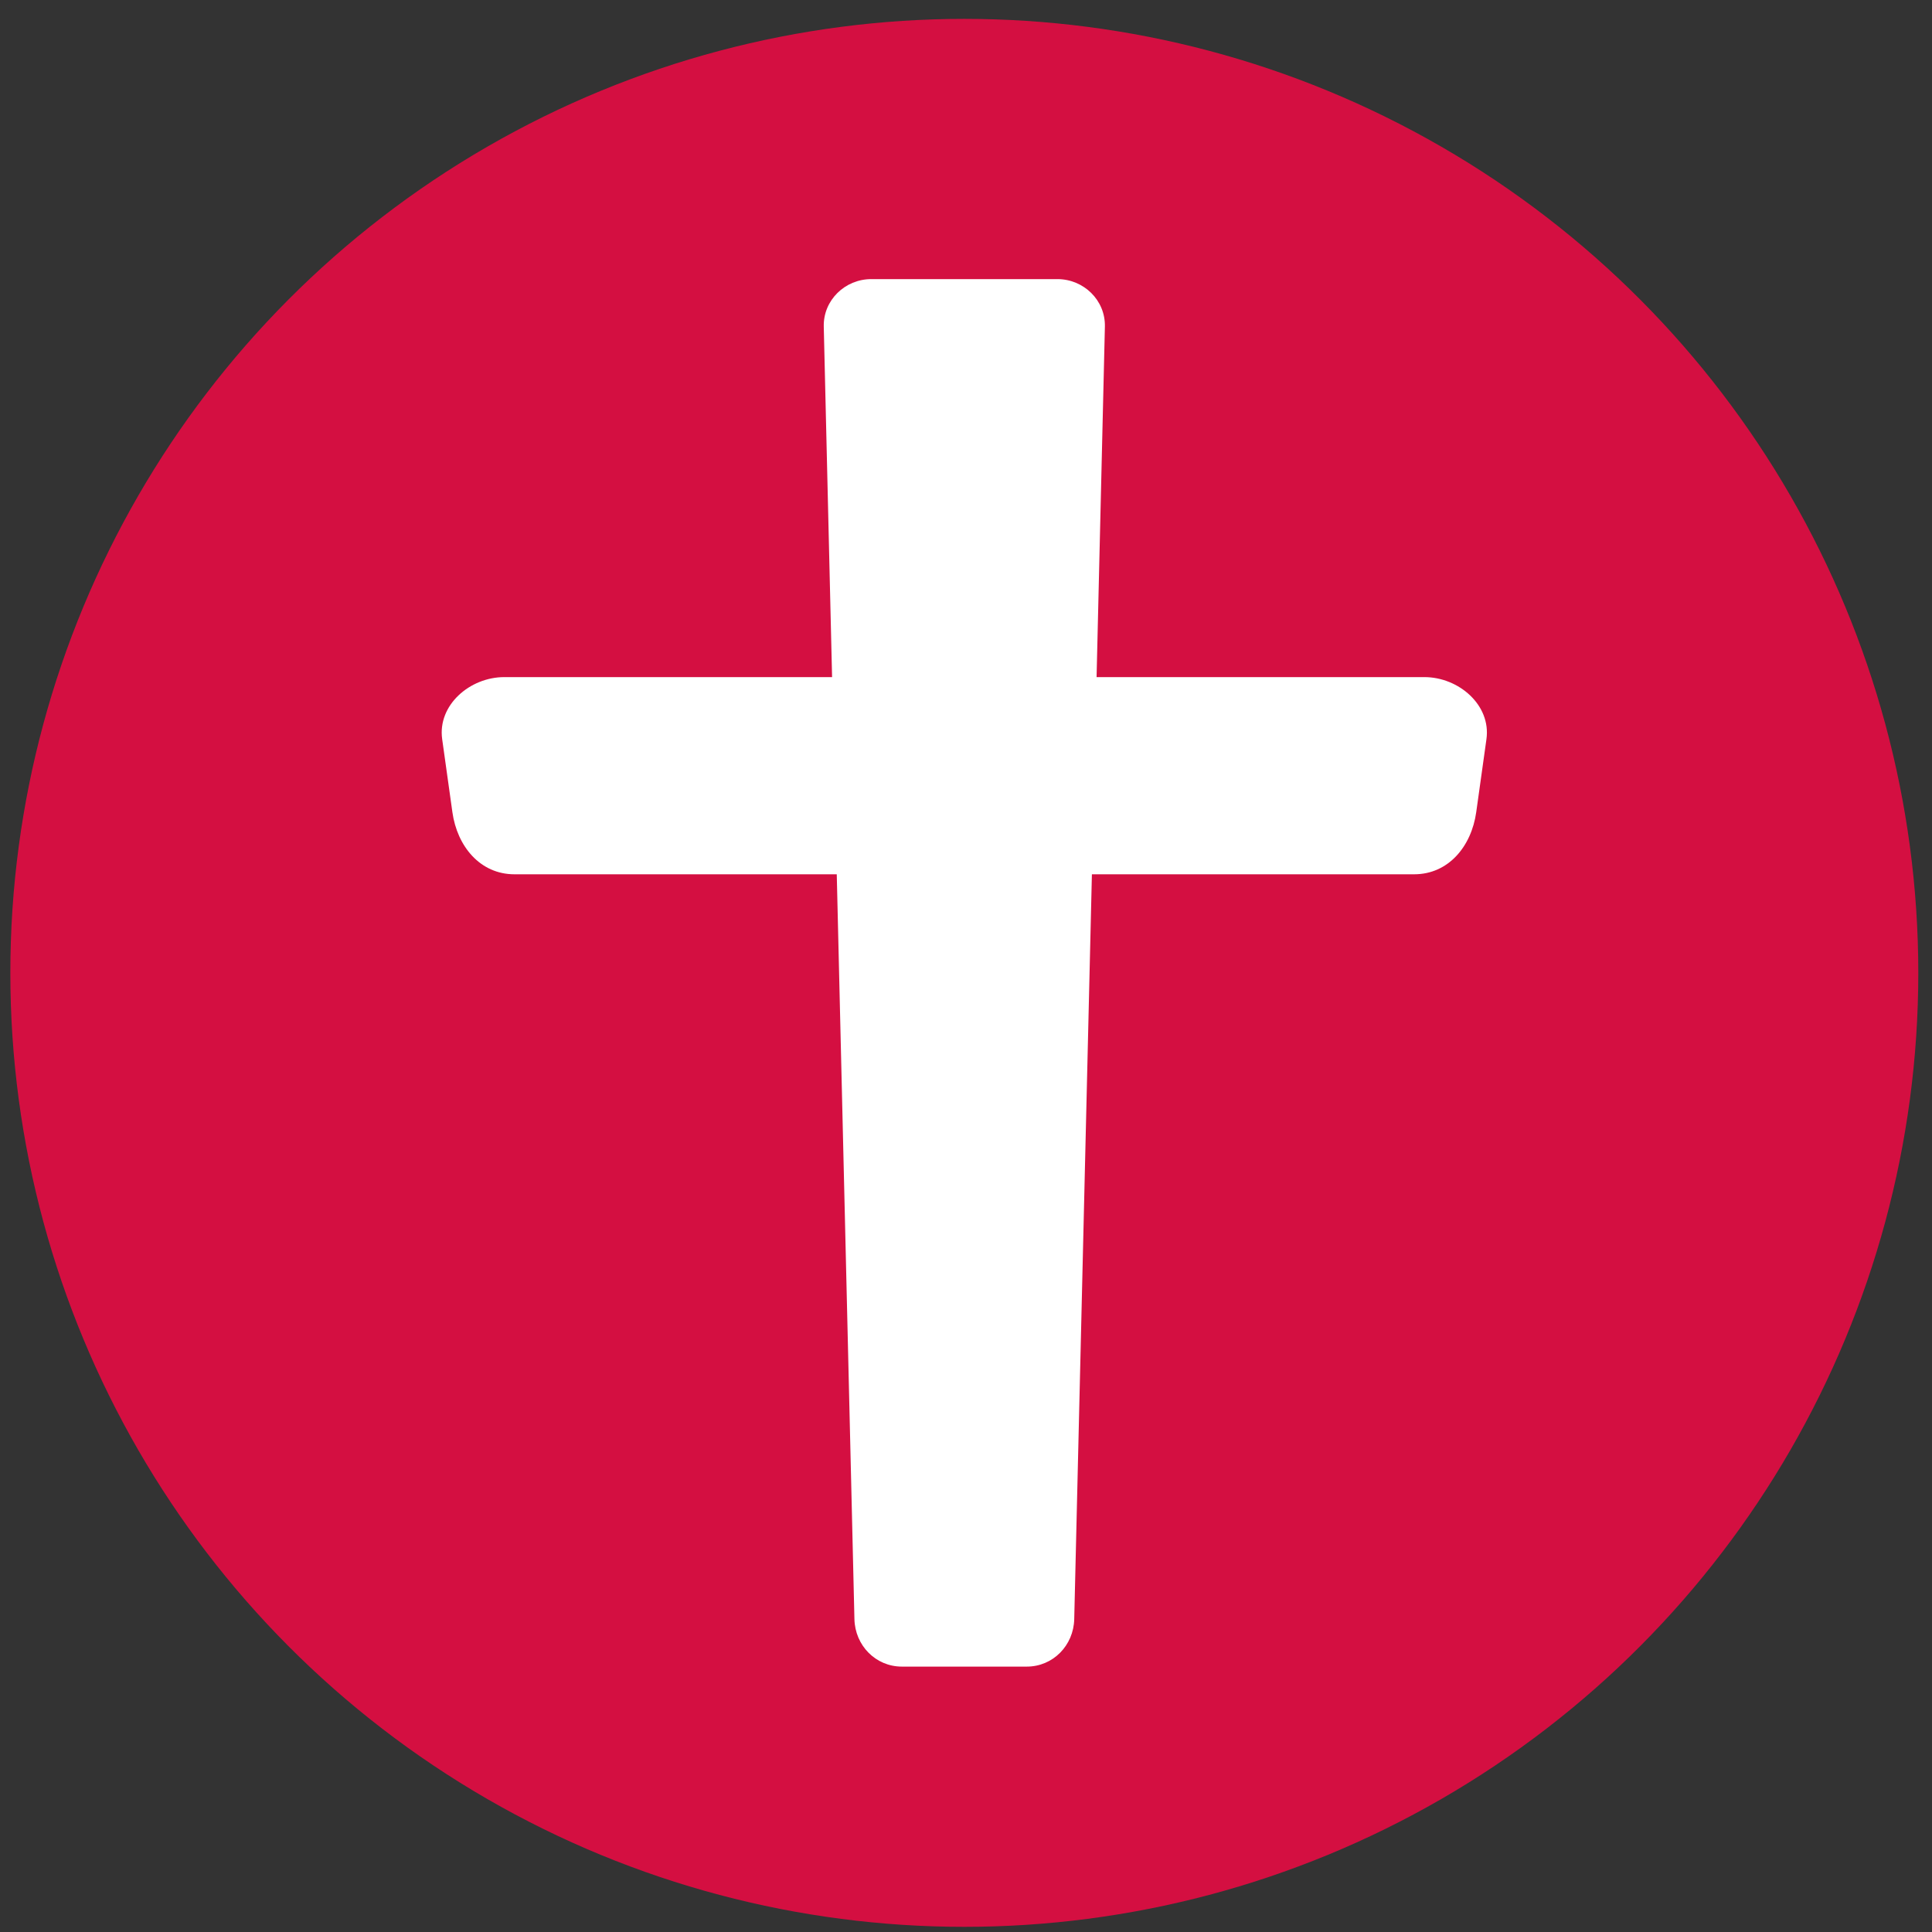 <?xml version="1.0" encoding="UTF-8" standalone="no"?>
<svg
   xmlns:dc="http://purl.org/dc/elements/1.1/"
   xmlns:cc="http://creativecommons.org/ns#"
   xmlns:rdf="http://www.w3.org/1999/02/22-rdf-syntax-ns#"
   xmlns:svg="http://www.w3.org/2000/svg"
   xmlns="http://www.w3.org/2000/svg"
   id="svg8"
   version="1.1"
   viewBox="0 0 100 100"
   height="100mm"
   width="100mm">
  <rect x="0" y="0" width="100" height="100" fill="#333333" stroke="none"/>
  <defs
     id="defs2" />
  <g
     transform="translate(0,-197)"
     id="layer1">
    <circle
       r="49.378"
       cy="247.355"
       cx="49.913"
       id="path819"
       style="opacity:1;fill:#d40f41;fill-opacity:1;stroke:none;stroke-width:0.265;stroke-miterlimit:4;stroke-dasharray:none;stroke-opacity:1" />
    <g
       transform="translate(-0.736,0.059)"
       id="g850">
      <path
         style="opacity:1;fill:#ffffff;fill-opacity:1;stroke:none;stroke-width:0.265;stroke-miterlimit:4;stroke-dasharray:none;stroke-opacity:1"
         d="m 45.83,211.388 h 9.638 c 1.361,0 2.489,1.096 2.457,2.457 l -1.587,66.902 c -0.032,1.361 -1.096,2.457 -2.457,2.457 h -6.463 c -1.361,0 -2.425,-1.096 -2.457,-2.457 l -1.587,-66.902 c -0.032,-1.361 1.096,-2.457 2.457,-2.457 z"
         id="rect842" />
      <path
         style="opacity:1;fill:#ffffff;fill-opacity:1;stroke:none;stroke-width:0.265;stroke-miterlimit:4;stroke-dasharray:none;stroke-opacity:1"
         d="m 26.836,231.988 h 47.625 c 1.78,0 3.46,1.45 3.213,3.213 l -0.529,3.78 c -0.247,1.763 -1.433,3.213 -3.213,3.213 H 27.365 c -1.78,0 -2.966,-1.45 -3.213,-3.213 l -0.529,-3.78 c -0.247,-1.763 1.433,-3.213 3.213,-3.213 z"
         id="rect845" />
    </g>
  </g>
</svg>
